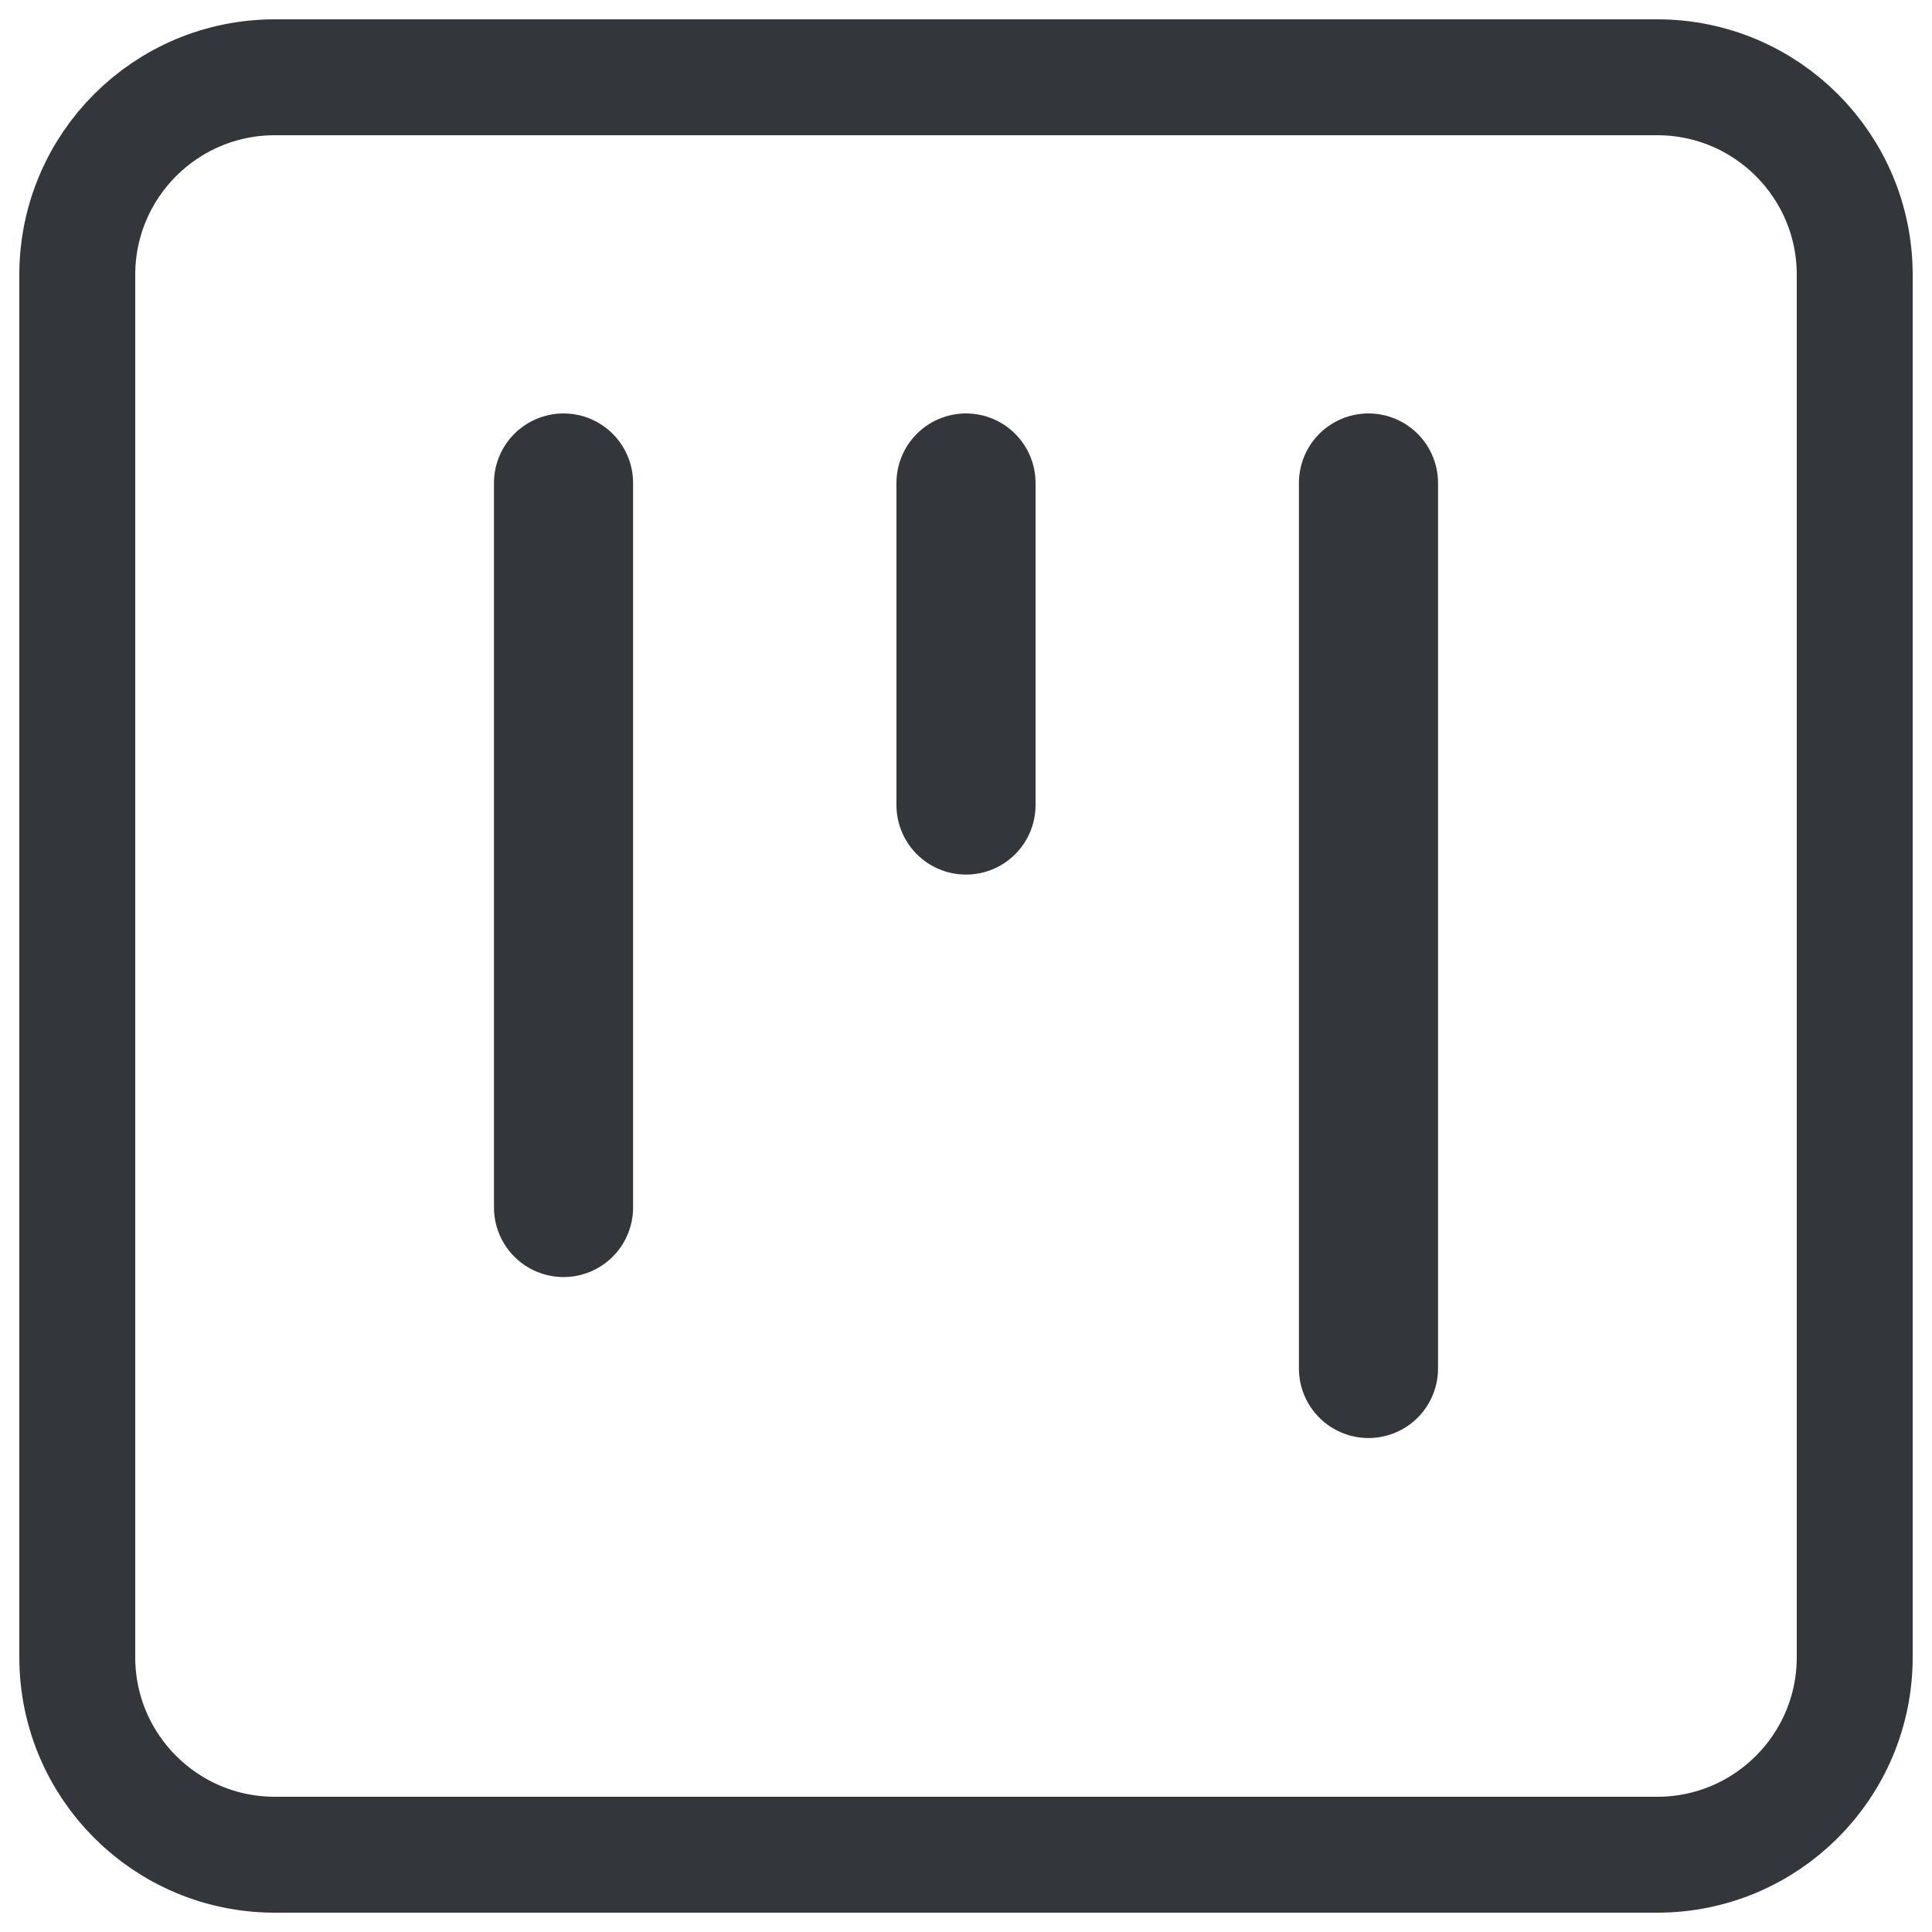 <svg width="25" height="25" viewBox="0 0 25 25" fill="none" xmlns="http://www.w3.org/2000/svg">
<g clip-path="url(#clip0_374_1065)">
<path d="M21.444 1H3.556C2.144 1 1 2.144 1 3.556V21.444C1 22.856 2.144 24 3.556 24H21.444C22.856 24 24 22.856 24 21.444V3.556C24 2.144 22.856 1 21.444 1Z" stroke="#33363A" stroke-width="1.5" stroke-linecap="round" stroke-linejoin="round"/>
<path d="M7.292 6.25V15.625" stroke="#33363A" stroke-width="1.8" stroke-linecap="round" stroke-linejoin="round"/>
<path d="M12.5 6.25V10.417" stroke="#33363A" stroke-width="1.8" stroke-linecap="round" stroke-linejoin="round"/>
<path d="M17.708 6.25V17.708" stroke="#33363A" stroke-width="1.8" stroke-linecap="round" stroke-linejoin="round"/>
</g>
<defs>
<clipPath id="clip0_374_1065">
<rect width="25" height="25" fill="white"/>
</clipPath>
</defs>
</svg>
